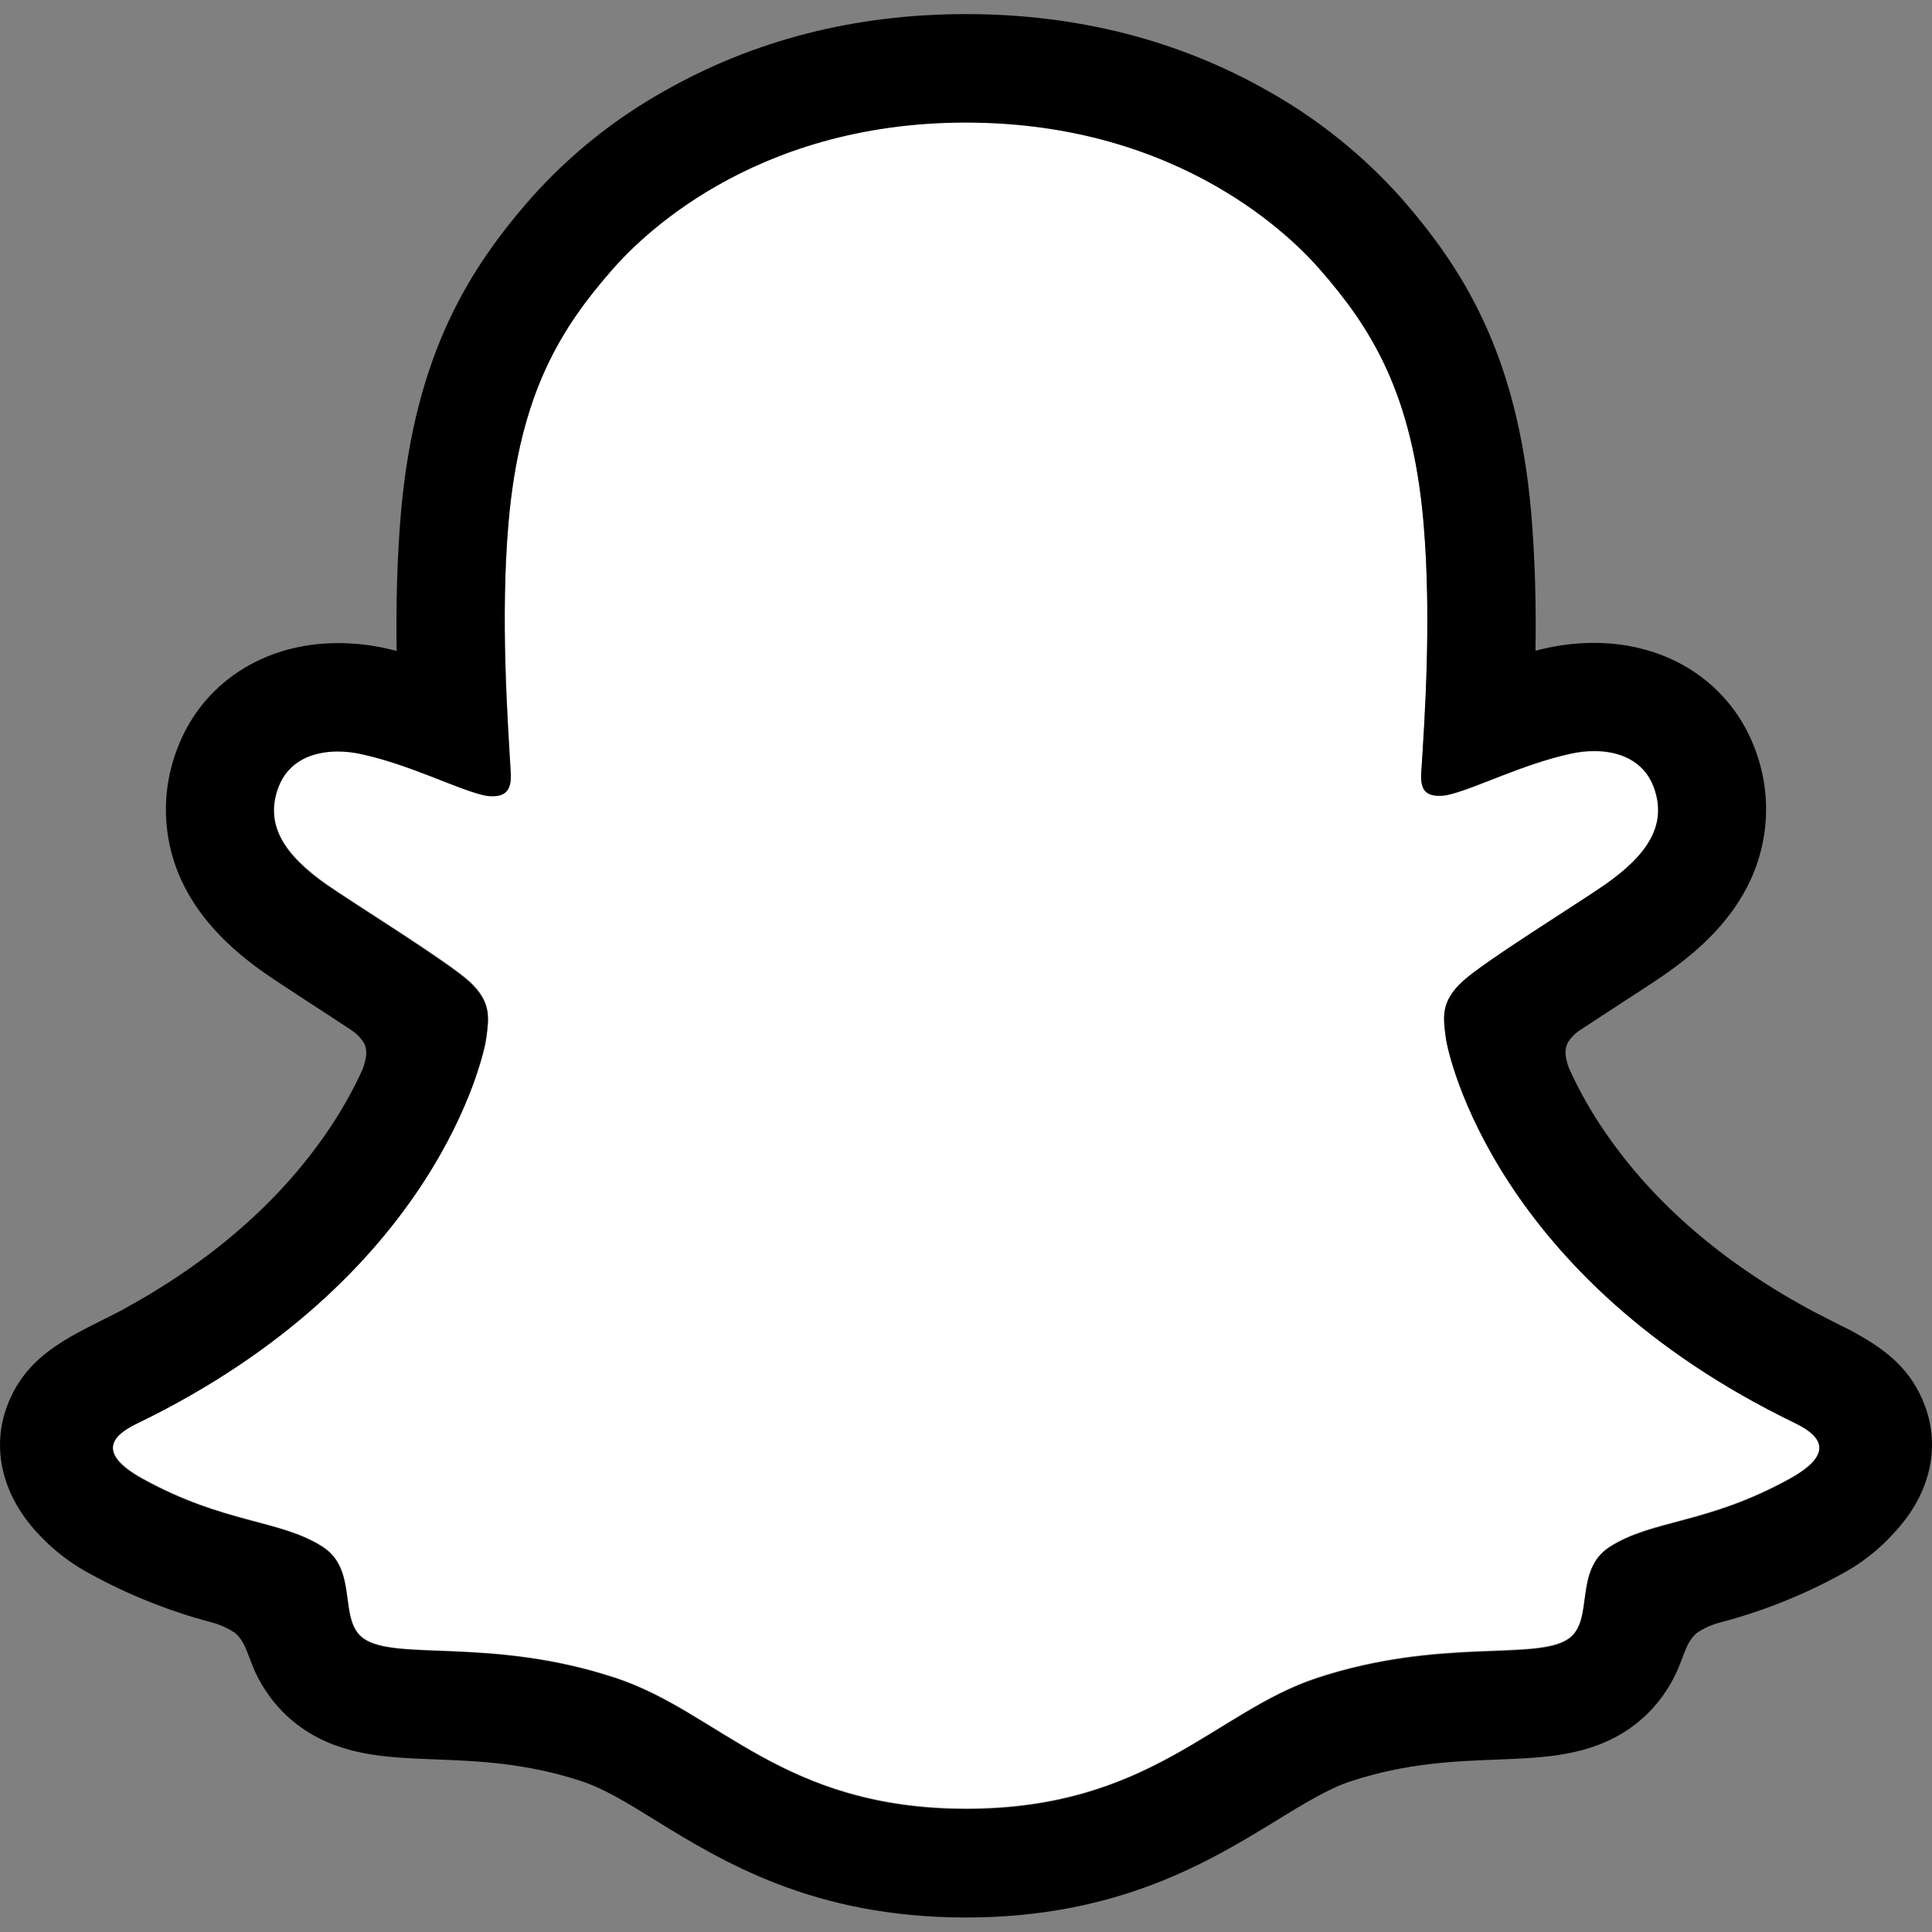 <svg width="48" height="48" viewBox="0 0 48 48" fill="none" xmlns="http://www.w3.org/2000/svg">
<rect x="0" y="0" width="48" height="48" fill="#808080" stroke="none"/>
<path d="M44.594 35.359C37.161 31.76 35.977 26.203 35.924 25.791C35.86 25.291 35.788 24.899 36.339 24.391C36.87 23.9 39.225 22.442 39.879 21.985C40.959 21.23 41.435 20.475 41.085 19.548C40.839 18.906 40.242 18.665 39.613 18.665C39.414 18.665 39.217 18.687 39.023 18.731C37.836 18.988 36.683 19.583 36.016 19.744C35.936 19.765 35.853 19.776 35.771 19.777C35.415 19.777 35.28 19.619 35.315 19.191C35.398 17.893 35.575 15.36 35.37 12.993C35.089 9.737 34.039 8.124 32.794 6.698C32.192 6.006 29.396 3.033 24 3.033C18.604 3.033 15.811 6.006 15.213 6.689C13.964 8.116 12.916 9.729 12.637 12.985C12.433 15.351 12.617 17.883 12.693 19.182C12.717 19.589 12.592 19.768 12.236 19.768C12.154 19.767 12.071 19.756 11.991 19.735C11.325 19.575 10.172 18.98 8.985 18.722C8.792 18.679 8.594 18.657 8.395 18.656C7.764 18.656 7.169 18.901 6.924 19.539C6.573 20.467 7.046 21.221 8.13 21.977C8.784 22.433 11.14 23.89 11.671 24.382C12.22 24.89 12.149 25.283 12.085 25.782C12.033 26.2 10.847 31.758 3.415 35.351C2.98 35.562 2.239 36.008 3.545 36.73C5.596 37.863 6.96 37.742 8.021 38.425C8.921 39.005 8.389 40.257 9.044 40.708C9.849 41.264 12.227 40.669 15.299 41.683C17.874 42.532 19.439 44.93 24.006 44.93C28.573 44.93 30.183 42.521 32.713 41.683C35.779 40.669 38.162 41.264 38.968 40.708C39.621 40.257 39.09 39.005 39.991 38.425C41.051 37.742 42.415 37.863 44.467 36.73C45.771 36.017 45.03 35.57 44.594 35.359Z" fill="white"/>
<path d="M47.828 34.937C47.495 34.029 46.86 33.544 46.136 33.141C46 33.061 45.875 32.998 45.768 32.949C45.552 32.837 45.332 32.729 45.112 32.615C42.857 31.419 41.096 29.91 39.874 28.121C39.527 27.618 39.227 27.084 38.975 26.526C38.871 26.228 38.876 26.059 38.951 25.904C39.025 25.785 39.123 25.683 39.239 25.604C39.627 25.348 40.026 25.087 40.297 24.912C40.781 24.599 41.163 24.352 41.41 24.176C42.336 23.528 42.983 22.84 43.388 22.071C43.67 21.54 43.835 20.953 43.871 20.353C43.906 19.752 43.812 19.151 43.595 18.589C42.982 16.975 41.458 15.973 39.611 15.973C39.221 15.972 38.833 16.014 38.452 16.095C38.35 16.117 38.248 16.141 38.149 16.167C38.166 15.062 38.141 13.897 38.043 12.75C37.695 8.718 36.283 6.604 34.812 4.919C33.869 3.862 32.759 2.969 31.526 2.274C29.293 0.998 26.761 0.35 24 0.35C21.239 0.35 18.719 0.998 16.483 2.274C15.247 2.969 14.135 3.864 13.192 4.923C11.72 6.609 10.309 8.726 9.96 12.755C9.862 13.902 9.838 15.074 9.854 16.172C9.754 16.146 9.654 16.122 9.552 16.1C9.171 16.018 8.782 15.977 8.393 15.978C6.545 15.978 5.018 16.98 4.407 18.594C4.189 19.156 4.094 19.758 4.129 20.359C4.164 20.96 4.328 21.547 4.61 22.079C5.015 22.849 5.663 23.537 6.589 24.185C6.834 24.356 7.218 24.604 7.701 24.921C7.962 25.09 8.344 25.338 8.718 25.586C8.849 25.67 8.96 25.782 9.044 25.913C9.123 26.074 9.125 26.247 9.009 26.566C8.761 27.111 8.465 27.634 8.124 28.127C6.93 29.875 5.22 31.357 3.037 32.544C1.881 33.157 0.679 33.567 0.171 34.947C-0.211 35.988 0.039 37.173 1.011 38.172C1.368 38.545 1.782 38.858 2.238 39.101C3.185 39.622 4.193 40.025 5.239 40.302C5.454 40.357 5.659 40.449 5.844 40.573C6.199 40.883 6.149 41.35 6.621 42.035C6.858 42.389 7.159 42.695 7.509 42.938C8.5 43.623 9.613 43.665 10.793 43.711C11.859 43.751 13.067 43.798 14.446 44.253C15.018 44.442 15.611 44.807 16.299 45.234C17.951 46.25 20.213 47.64 23.997 47.64C27.782 47.64 30.059 46.243 31.724 45.223C32.407 44.804 32.997 44.442 33.552 44.258C34.932 43.802 36.14 43.756 37.206 43.716C38.385 43.67 39.499 43.627 40.49 42.943C40.904 42.654 41.249 42.277 41.5 41.839C41.84 41.261 41.831 40.857 42.15 40.575C42.324 40.457 42.517 40.369 42.719 40.315C43.779 40.038 44.801 39.631 45.761 39.103C46.245 38.843 46.68 38.502 47.048 38.095L47.061 38.08C47.973 37.103 48.203 35.953 47.828 34.937ZM44.465 36.745C42.413 37.879 41.049 37.757 39.988 38.441C39.087 39.021 39.62 40.272 38.965 40.724C38.161 41.279 35.783 40.684 32.711 41.699C30.177 42.537 28.561 44.946 24.004 44.946C19.446 44.946 17.868 42.542 15.293 41.693C12.227 40.678 9.844 41.273 9.038 40.718C8.384 40.266 8.915 39.015 8.015 38.435C6.953 37.751 5.589 37.873 3.539 36.745C2.233 36.024 2.974 35.578 3.409 35.367C10.841 31.767 12.027 26.21 12.079 25.798C12.143 25.299 12.214 24.906 11.665 24.398C11.134 23.907 8.778 22.449 8.124 21.992C7.043 21.237 6.567 20.482 6.918 19.555C7.163 18.913 7.761 18.672 8.389 18.672C8.588 18.672 8.785 18.694 8.979 18.738C10.166 18.995 11.319 19.59 11.985 19.751C12.065 19.772 12.148 19.783 12.23 19.784C12.586 19.784 12.711 19.605 12.687 19.198C12.611 17.899 12.427 15.367 12.631 13C12.912 9.745 13.961 8.131 15.207 6.705C15.805 6.019 18.617 3.046 23.995 3.046C29.373 3.046 32.192 6.007 32.791 6.69C34.038 8.117 35.088 9.73 35.366 12.986C35.571 15.352 35.394 17.885 35.311 19.183C35.283 19.611 35.411 19.77 35.767 19.77C35.85 19.768 35.932 19.757 36.012 19.736C36.679 19.576 37.832 18.981 39.019 18.723C39.213 18.68 39.411 18.657 39.609 18.657C40.241 18.657 40.836 18.902 41.081 19.54C41.432 20.468 40.958 21.222 39.875 21.978C39.222 22.434 36.866 23.891 36.335 24.383C35.784 24.891 35.857 25.284 35.92 25.783C35.973 26.201 37.158 31.759 44.591 35.352C45.03 35.571 45.771 36.018 44.465 36.745Z" fill="black"/>
</svg>
